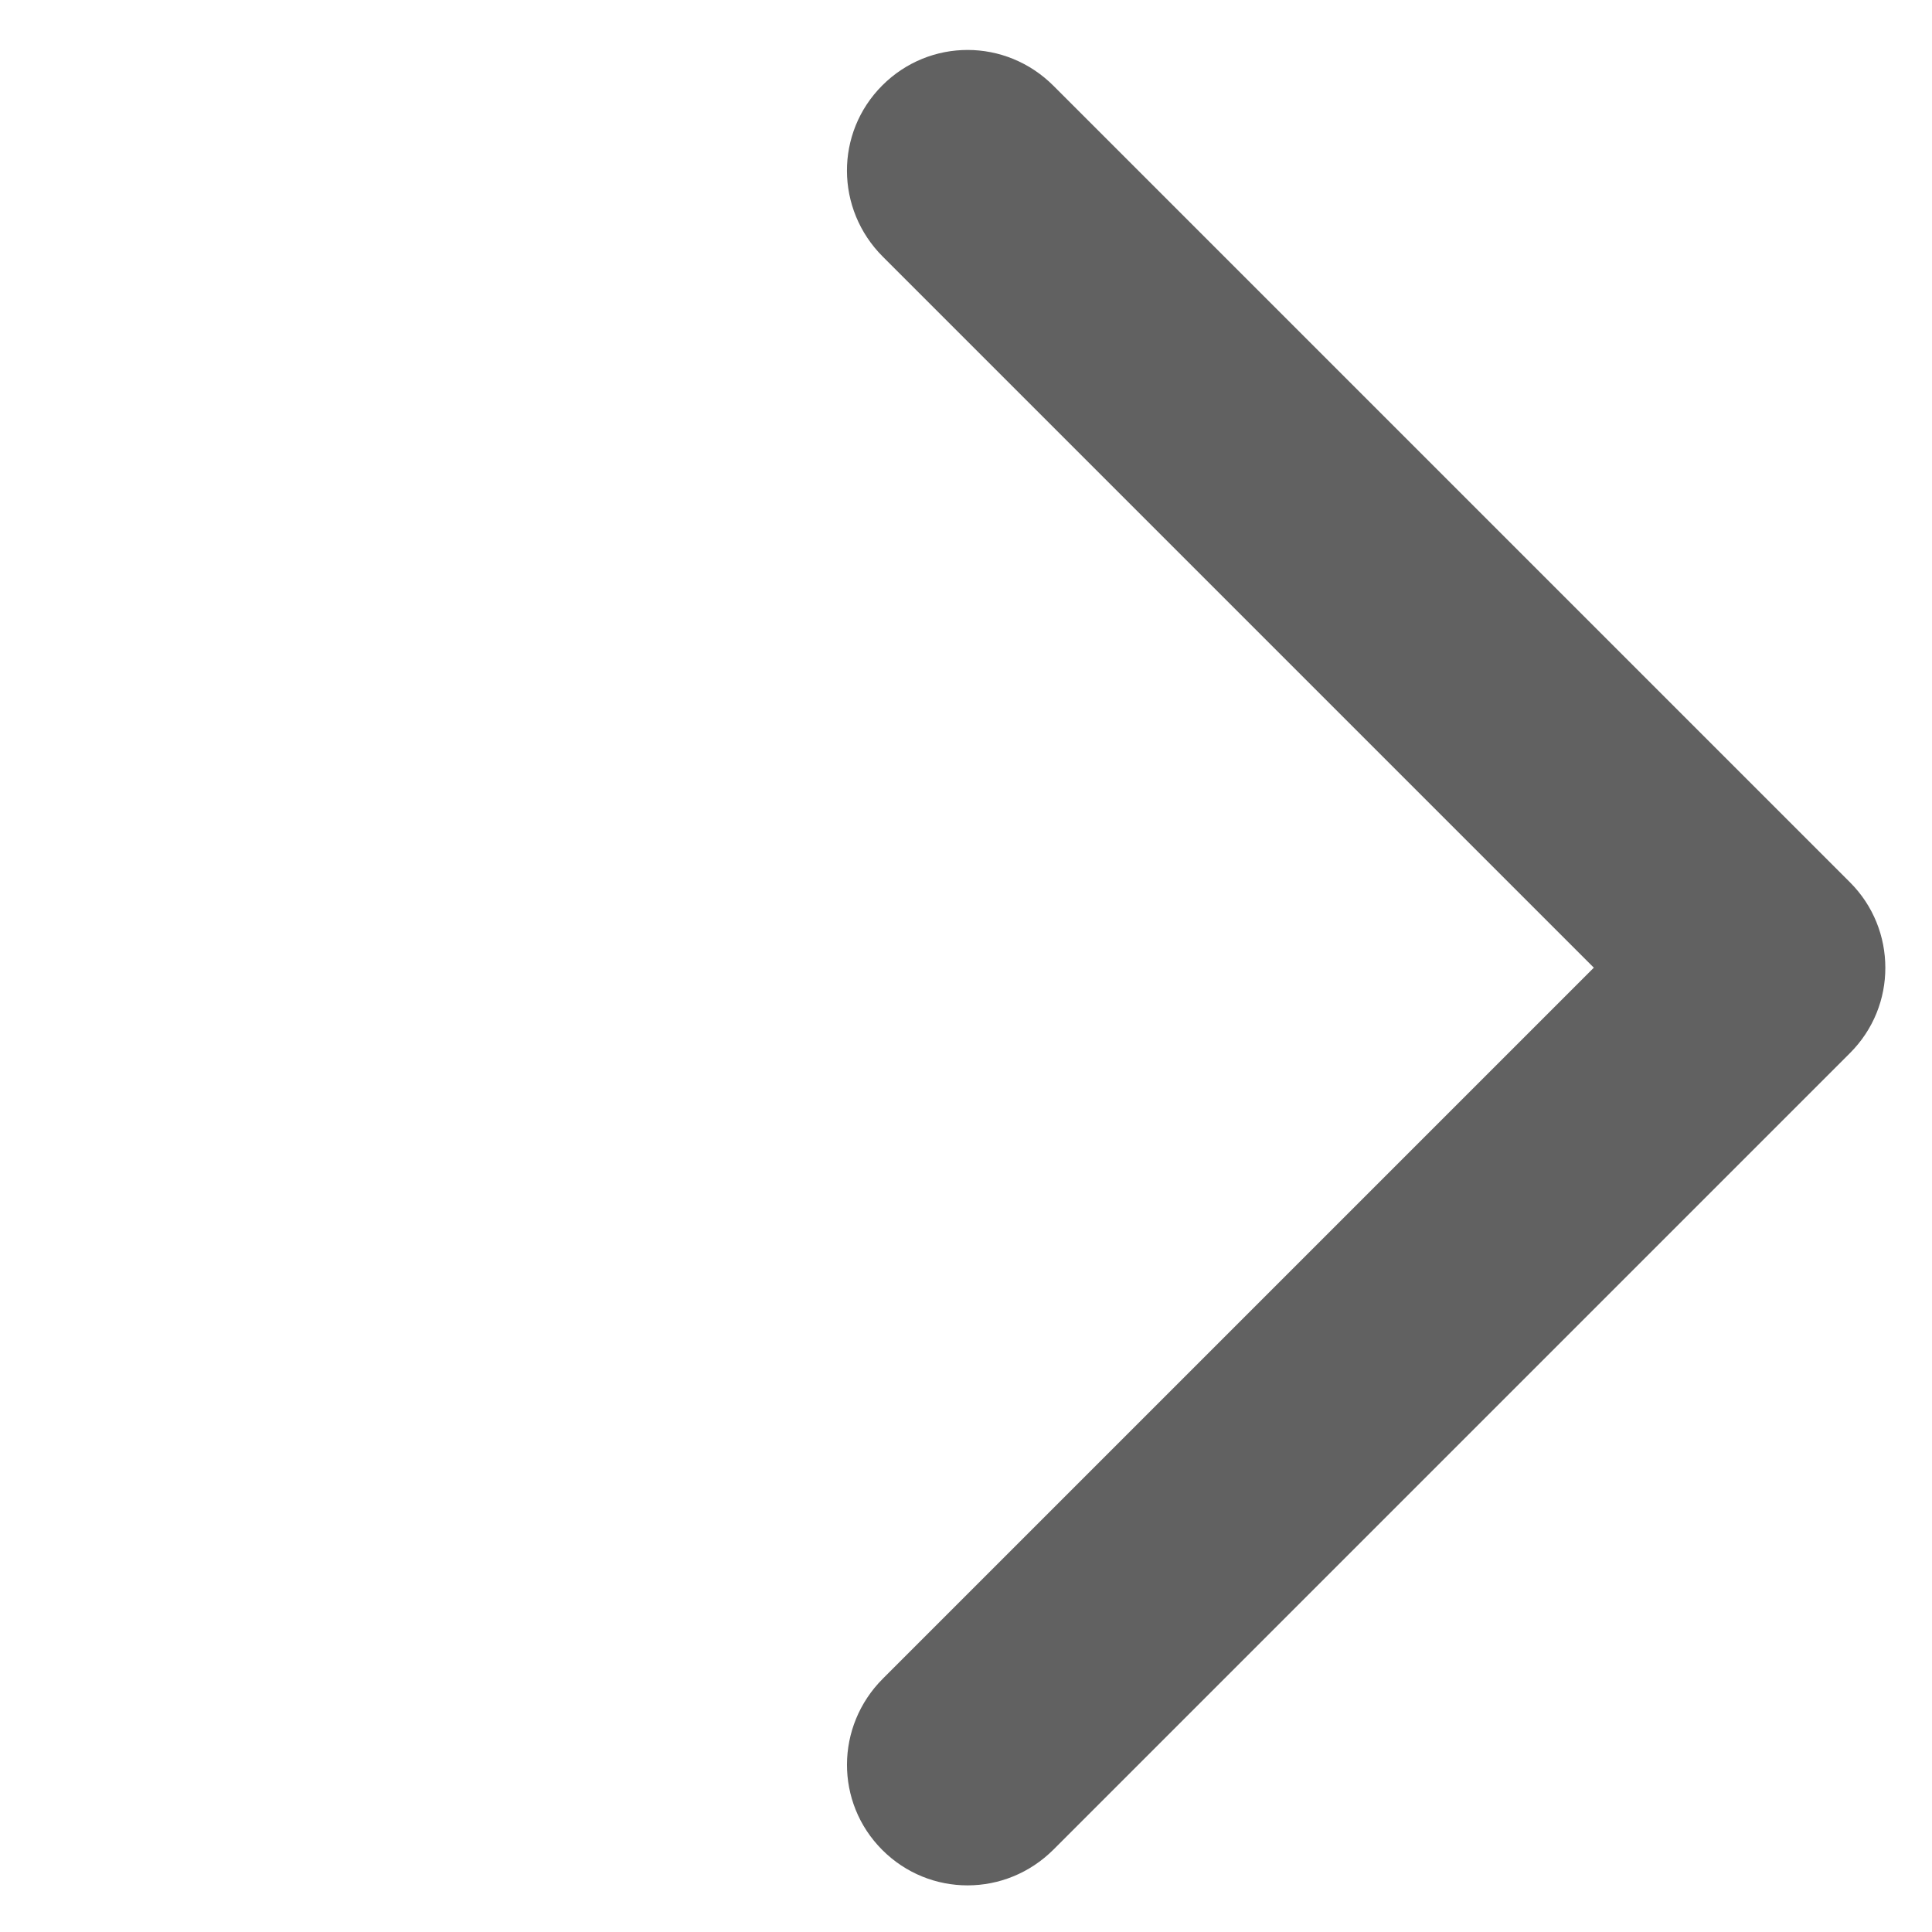 <?xml version="1.0" encoding="UTF-8" standalone="no"?>
<svg width="24px" height="24px" viewBox="0 0 24 24" version="1.1" xmlns="http://www.w3.org/2000/svg" xmlns:xlink="http://www.w3.org/1999/xlink">
    <!-- Generator: Sketch 40 (33762) - http://www.bohemiancoding.com/sketch -->
    <title>icon_right</title>
    <desc>Created with Sketch.</desc>
    <defs></defs>
    <g id="Page-1" stroke="none" stroke-width="1" fill="none" fill-rule="evenodd">
        <g id="icon_right" fill="#616161">
            <path d="M19.016,3.521 C19.015,3.521 19.014,3.521 19.012,3.521 L5.029,3.521 C4.187,3.521 3.521,4.192 3.521,5.021 C3.521,5.855 4.196,6.521 5.029,6.521 L17.521,6.521 L17.521,19.012 C17.521,19.845 18.187,20.521 19.021,20.521 C19.849,20.521 20.521,19.854 20.521,19.012 L20.521,5.029 C20.521,5.028 20.521,5.027 20.521,5.025 C20.521,5.024 20.521,5.022 20.521,5.021 C20.521,4.605 20.353,4.231 20.082,3.961 C19.81,3.689 19.436,3.521 19.021,3.521 C19.019,3.521 19.018,3.521 19.016,3.521 Z" id="Combined-Shape" transform="translate(12.021, 12.021) rotate(-315) translate(-12.021, -12.021) "></path>
        </g>
    </g>
</svg>